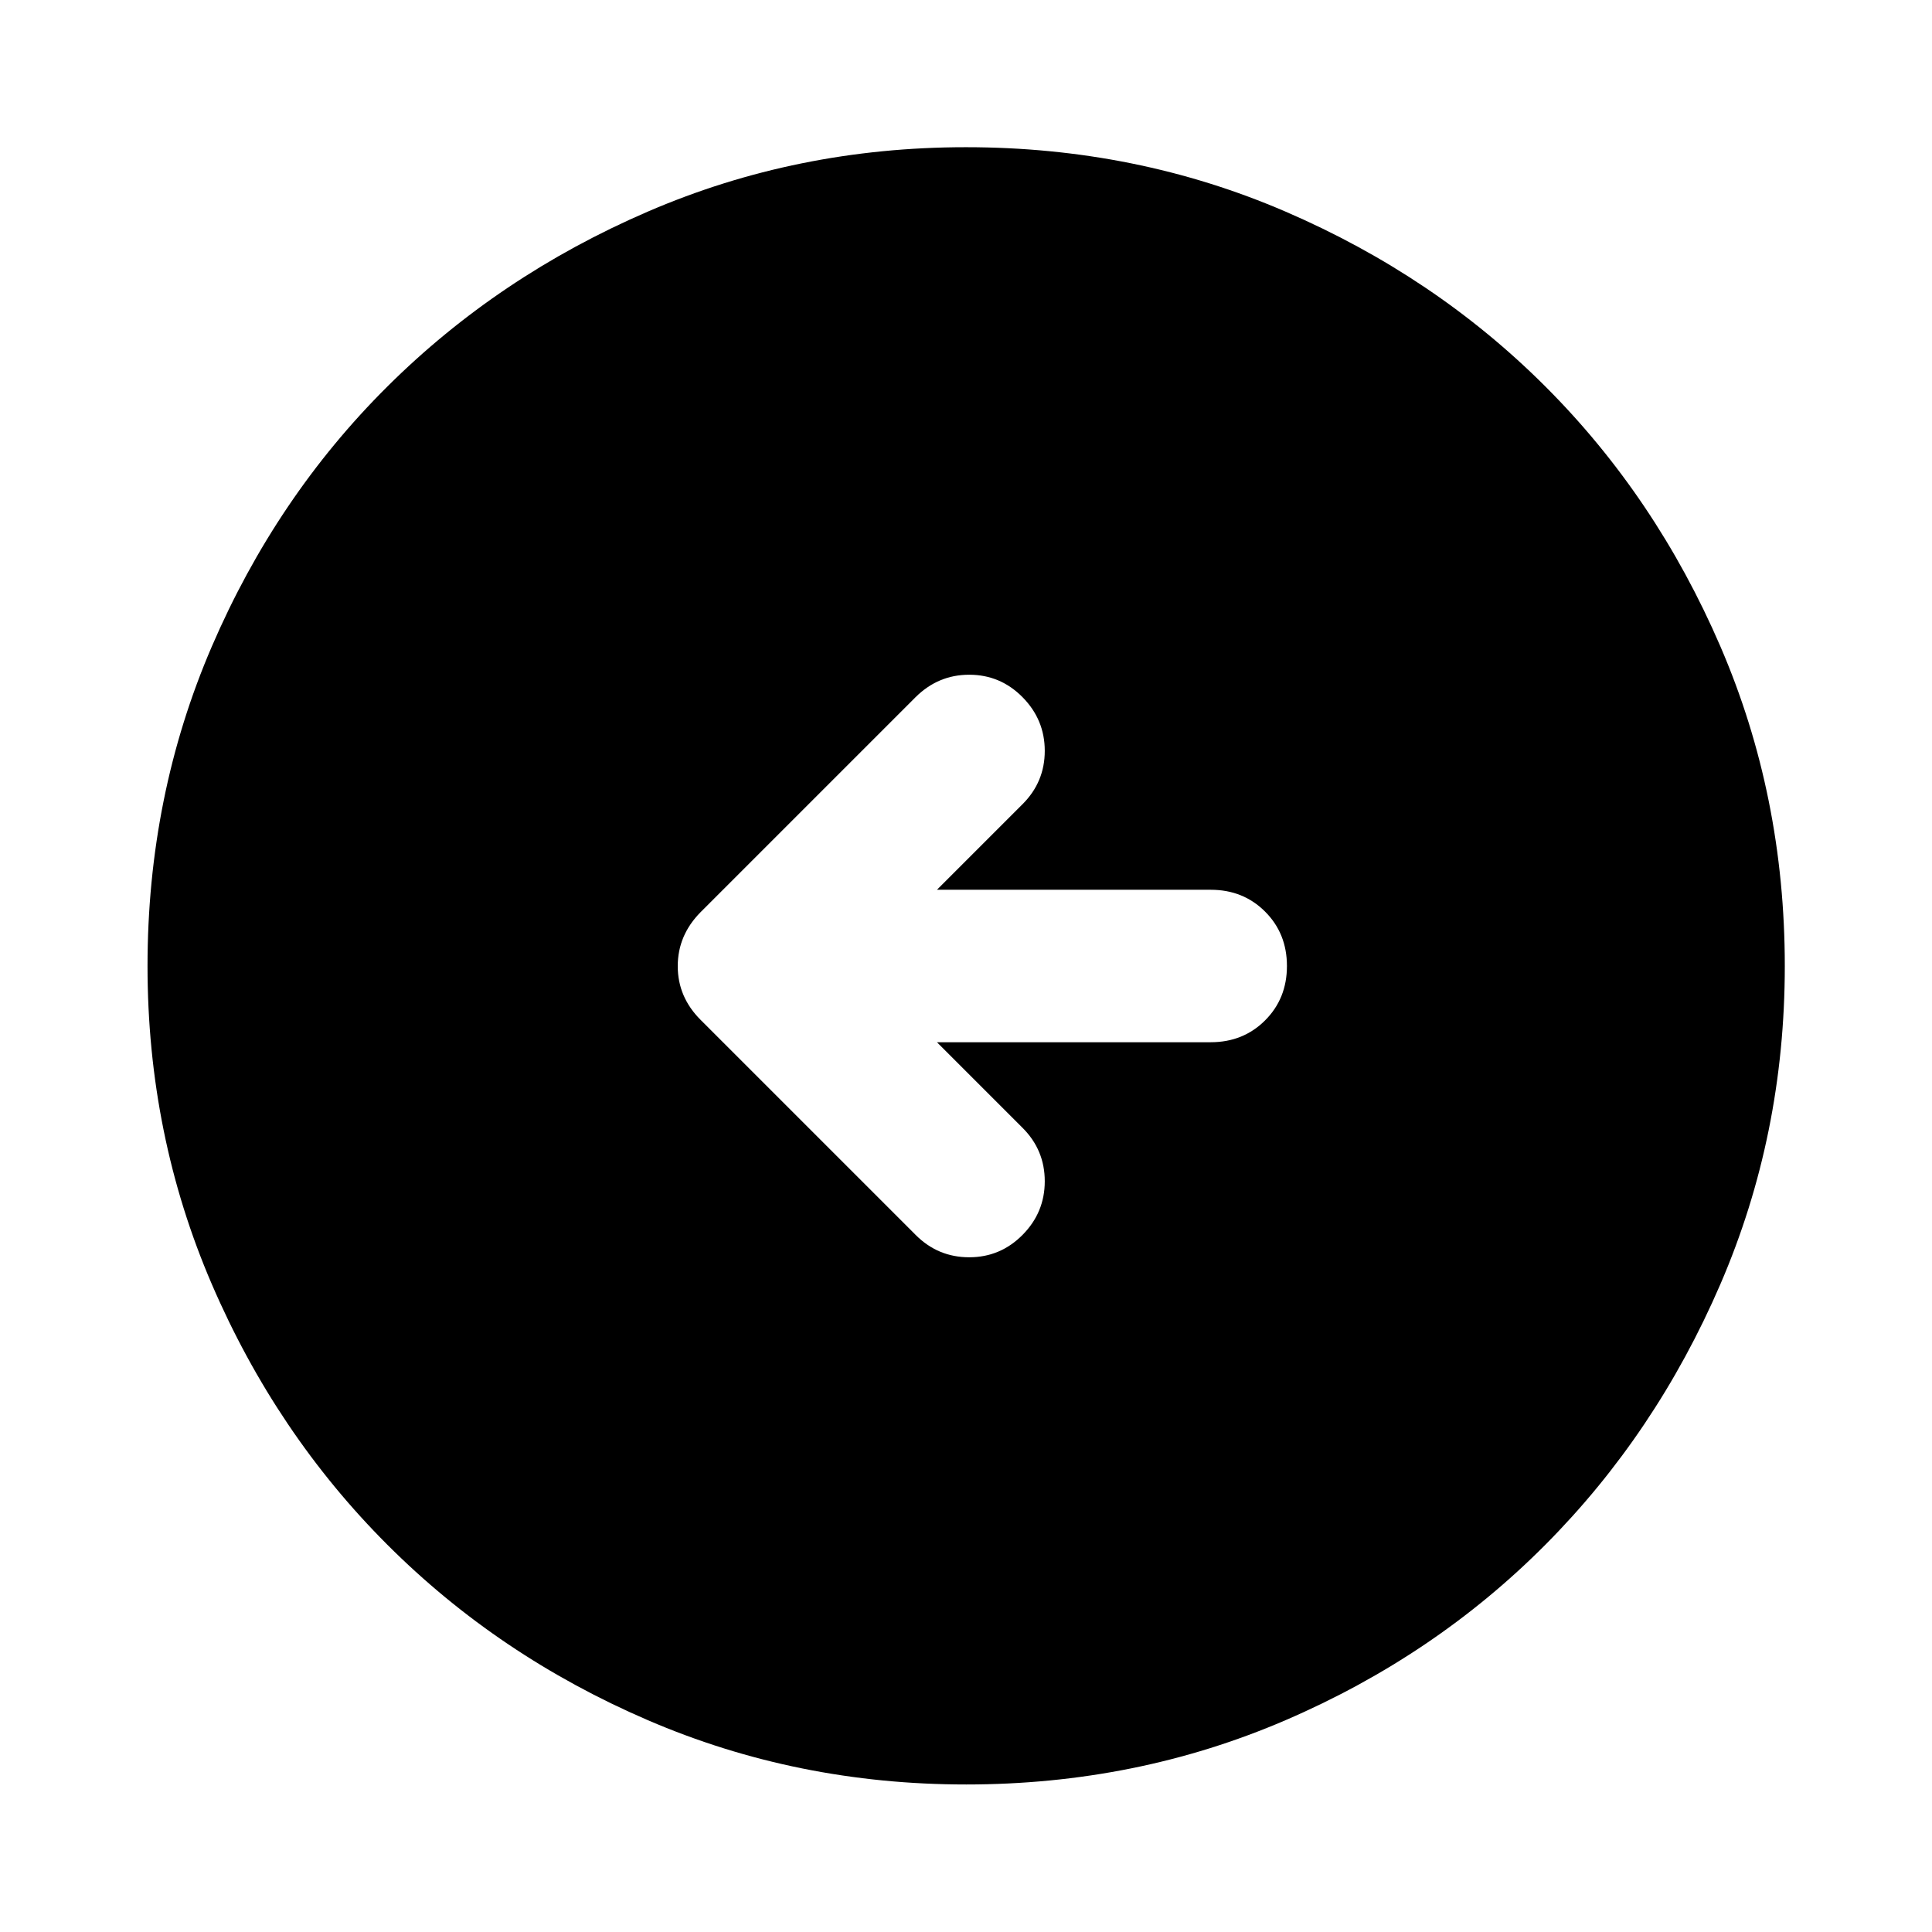<svg xmlns="http://www.w3.org/2000/svg" height="40" viewBox="0 -960 960 960" width="40"><path d="M465.565-442.123h136.029q16.167 0 27.022-10.855 10.855-10.855 10.855-27.022 0-16.167-10.855-27.022-10.855-10.855-27.022-10.855H465.565l42.551-42.551q11.022-11.021 11.022-26.481 0-15.461-11.022-26.642t-26.522-11.181q-15.5 0-26.761 11.261l-106.71 106.71q-11.355 11.5-11.355 26.833 0 15.334 11.355 26.689l106.95 106.949q11.021 11.022 26.521 11.022t26.522-11.141q11.022-11.142 11.022-26.642t-11.022-26.521l-42.551-42.551Zm14.457 368.819q-83.95 0-158.142-31.959-74.193-31.958-129.426-87.191-55.233-55.233-87.191-129.404-31.959-74.171-31.959-158.12 0-84.616 31.959-158.809 31.958-74.193 87.166-129.101t129.39-86.937q74.183-32.03 158.146-32.03 84.629 0 158.841 32.017 74.211 32.018 129.107 86.905 54.897 54.886 86.919 129.086Q886.855-564.648 886.855-480q0 83.972-32.03 158.162-32.029 74.19-86.937 129.403-54.908 55.214-129.079 87.172-74.171 31.959-158.787 31.959Z"/></svg>